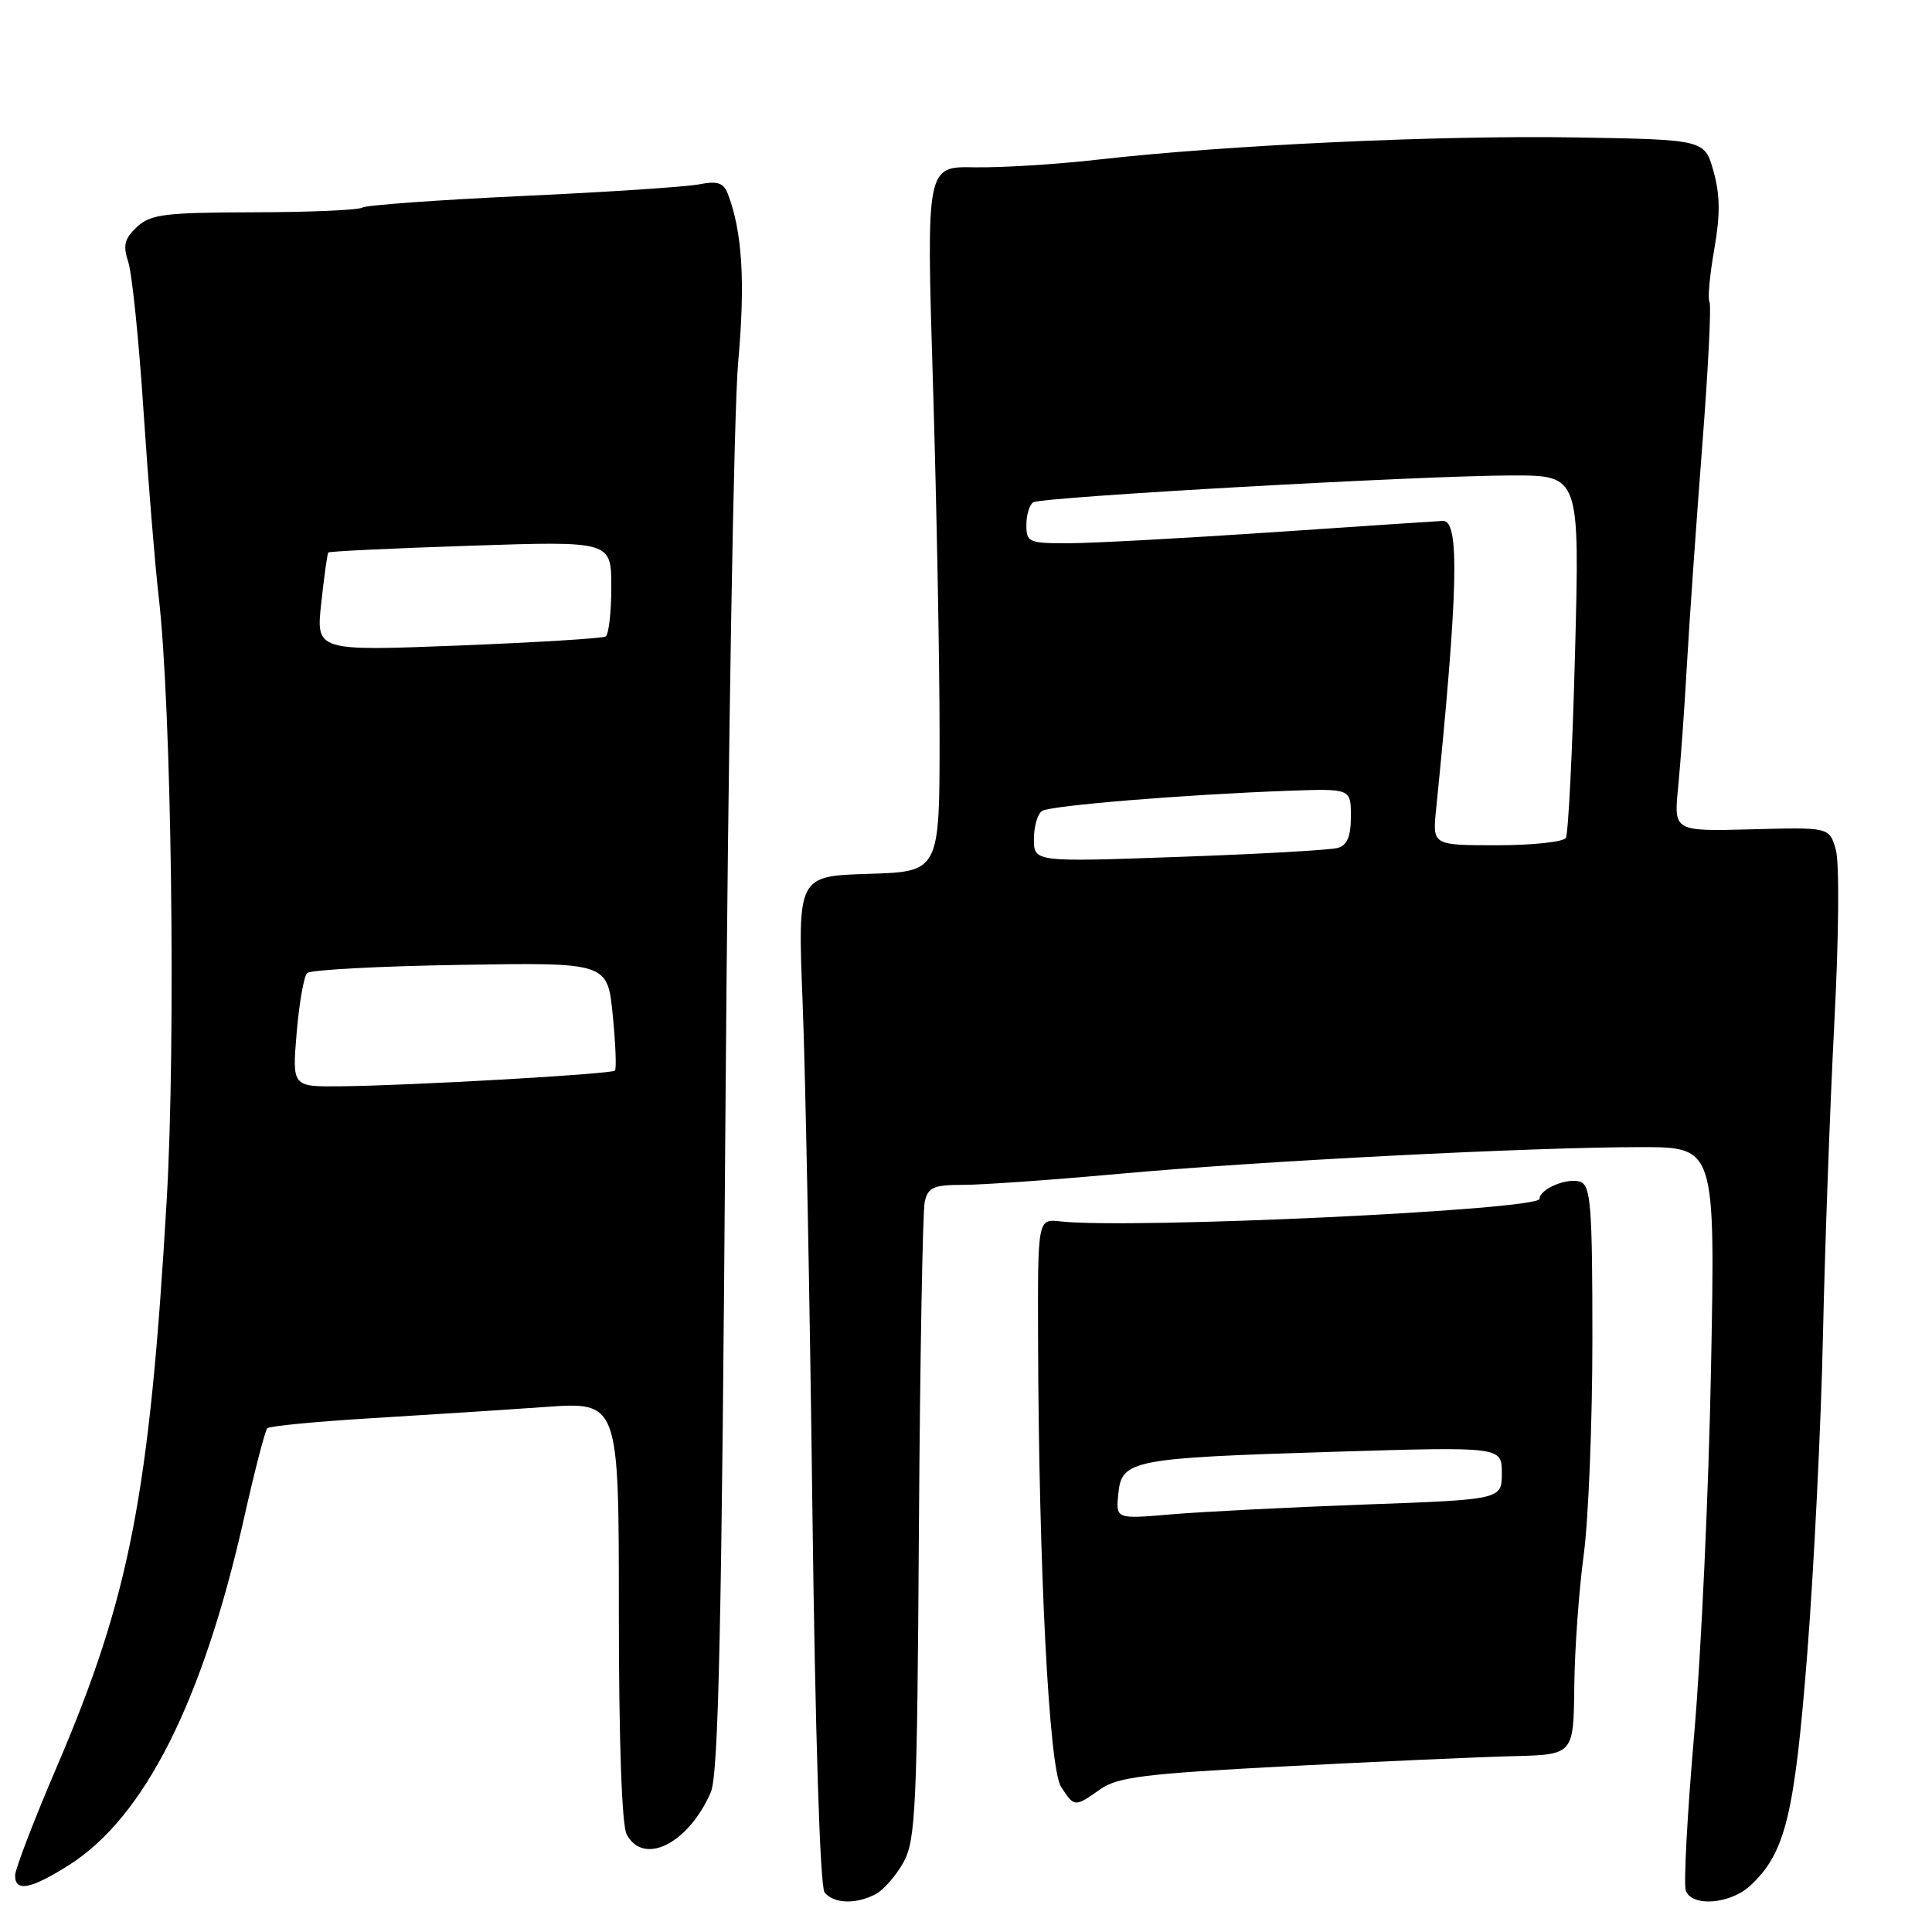 <?xml version="1.0" encoding="UTF-8" standalone="no"?>
<!DOCTYPE svg PUBLIC "-//W3C//DTD SVG 1.1//EN" "http://www.w3.org/Graphics/SVG/1.1/DTD/svg11.dtd" >
<svg xmlns="http://www.w3.org/2000/svg" xmlns:xlink="http://www.w3.org/1999/xlink" version="1.1" viewBox="0 0 256 256">
 <g >
 <path fill="currentColor"
d=" M 116.06 250.97 C 117.11 250.40 118.77 248.49 119.74 246.72 C 121.33 243.82 121.53 239.44 121.76 202.50 C 121.91 179.95 122.26 160.49 122.53 159.25 C 122.97 157.32 123.68 157.00 127.65 157.00 C 130.18 157.00 139.51 156.34 148.38 155.53 C 166.85 153.85 202.95 152.00 217.44 152.00 C 227.28 152.00 227.28 152.00 226.72 181.25 C 226.42 197.34 225.41 219.18 224.49 229.78 C 223.57 240.39 223.07 249.73 223.38 250.53 C 224.21 252.72 229.29 252.31 231.94 249.84 C 236.57 245.52 237.78 240.60 239.48 219.00 C 240.36 207.72 241.30 188.82 241.55 177.00 C 241.81 165.18 242.49 146.50 243.06 135.50 C 243.66 124.02 243.74 114.25 243.25 112.56 C 242.39 109.61 242.39 109.61 232.09 109.89 C 221.78 110.16 221.78 110.16 222.36 104.33 C 222.68 101.12 223.21 93.78 223.53 88.00 C 223.86 82.22 224.77 69.24 225.55 59.14 C 226.34 49.04 226.77 40.44 226.52 40.02 C 226.26 39.61 226.54 36.49 227.14 33.09 C 227.95 28.48 227.93 25.83 227.05 22.70 C 225.88 18.50 225.88 18.50 208.73 18.21 C 190.70 17.91 162.38 19.23 145.50 21.15 C 140.00 21.78 132.63 22.23 129.12 22.17 C 122.74 22.04 122.74 22.04 123.62 50.77 C 124.10 66.57 124.50 87.60 124.50 97.50 C 124.50 115.50 124.50 115.50 115.10 115.79 C 105.69 116.08 105.69 116.08 106.35 132.79 C 106.72 141.98 107.30 172.00 107.64 199.50 C 108.02 229.88 108.66 249.99 109.26 250.75 C 110.46 252.27 113.45 252.36 116.06 250.97 Z  M 9.17 247.11 C 19.15 240.78 26.88 225.43 32.34 201.14 C 33.74 194.89 35.13 189.54 35.42 189.25 C 35.71 188.96 41.92 188.36 49.22 187.92 C 56.53 187.48 66.89 186.81 72.25 186.43 C 82.00 185.74 82.00 185.74 82.00 213.44 C 82.00 230.62 82.39 241.87 83.04 243.07 C 85.28 247.27 91.20 244.31 94.18 237.50 C 95.21 235.14 95.63 215.95 96.13 147.00 C 96.48 98.88 97.24 54.33 97.81 48.00 C 98.77 37.33 98.36 30.67 96.43 25.66 C 95.87 24.21 95.05 23.95 92.61 24.43 C 90.90 24.76 80.38 25.46 69.23 25.97 C 58.08 26.49 48.52 27.18 47.99 27.51 C 47.46 27.84 40.99 28.12 33.61 28.13 C 21.81 28.16 19.96 28.39 18.15 30.07 C 16.49 31.62 16.27 32.51 17.00 34.74 C 17.50 36.26 18.41 45.15 19.02 54.50 C 19.64 63.85 20.54 74.88 21.02 79.00 C 22.73 93.56 23.32 137.85 22.09 159.00 C 19.82 198.00 17.20 211.52 7.56 234.03 C 4.50 241.17 2.00 247.69 2.00 248.51 C 2.00 250.74 4.09 250.33 9.17 247.11 Z  M 145.79 237.09 C 148.11 235.46 151.65 235.02 170.50 234.04 C 182.60 233.41 196.10 232.81 200.50 232.70 C 208.50 232.50 208.50 232.50 208.60 223.50 C 208.65 218.55 209.22 210.69 209.85 206.03 C 210.48 201.37 211.00 188.48 211.00 177.38 C 211.00 159.96 210.79 157.13 209.43 156.61 C 207.77 155.97 204.00 157.53 204.00 158.85 C 204.00 160.34 149.80 162.89 140.50 161.84 C 137.50 161.50 137.50 161.50 137.55 177.50 C 137.64 207.66 139.00 234.30 140.59 236.75 C 142.35 239.48 142.40 239.48 145.79 237.09 Z  M 137.00 111.17 C 137.00 109.49 137.49 107.82 138.09 107.45 C 139.24 106.73 157.01 105.28 170.75 104.78 C 179.00 104.49 179.00 104.49 179.00 108.18 C 179.00 110.83 178.51 112.00 177.25 112.36 C 176.29 112.63 166.84 113.17 156.25 113.54 C 137.00 114.23 137.00 114.23 137.00 111.17 Z  M 190.29 107.25 C 193.22 78.24 193.44 68.95 191.20 69.02 C 190.82 69.03 180.82 69.70 169.00 70.50 C 157.18 71.30 144.91 71.97 141.75 71.98 C 136.31 72.00 136.00 71.87 136.00 69.56 C 136.00 68.22 136.41 66.87 136.91 66.56 C 138.08 65.84 188.66 63.00 200.41 63.00 C 209.32 63.00 209.32 63.00 208.70 86.53 C 208.36 99.47 207.81 110.50 207.48 111.03 C 207.15 111.56 203.04 112.00 198.34 112.00 C 189.81 112.00 189.81 112.00 190.29 107.25 Z  M 39.31 136.85 C 39.64 132.91 40.27 129.35 40.70 128.93 C 41.14 128.51 50.27 128.02 61.00 127.85 C 80.50 127.53 80.50 127.53 81.19 134.49 C 81.57 138.32 81.70 141.64 81.48 141.86 C 81.00 142.33 54.40 143.85 45.10 143.94 C 38.71 144.00 38.71 144.00 39.31 136.85 Z  M 42.57 79.89 C 42.95 76.37 43.37 73.37 43.50 73.21 C 43.63 73.05 52.12 72.65 62.37 72.31 C 81.00 71.69 81.00 71.69 81.00 77.78 C 81.00 81.14 80.66 84.09 80.25 84.34 C 79.84 84.59 71.03 85.13 60.69 85.54 C 41.87 86.27 41.87 86.27 42.57 79.89 Z  M 148.18 197.96 C 148.62 193.45 149.89 193.20 176.72 192.37 C 199.00 191.69 199.00 191.69 199.00 195.19 C 199.00 198.70 199.00 198.70 180.75 199.36 C 170.71 199.73 159.20 200.32 155.18 200.66 C 147.85 201.29 147.85 201.29 148.18 197.96 Z "/>
</g>
</svg>